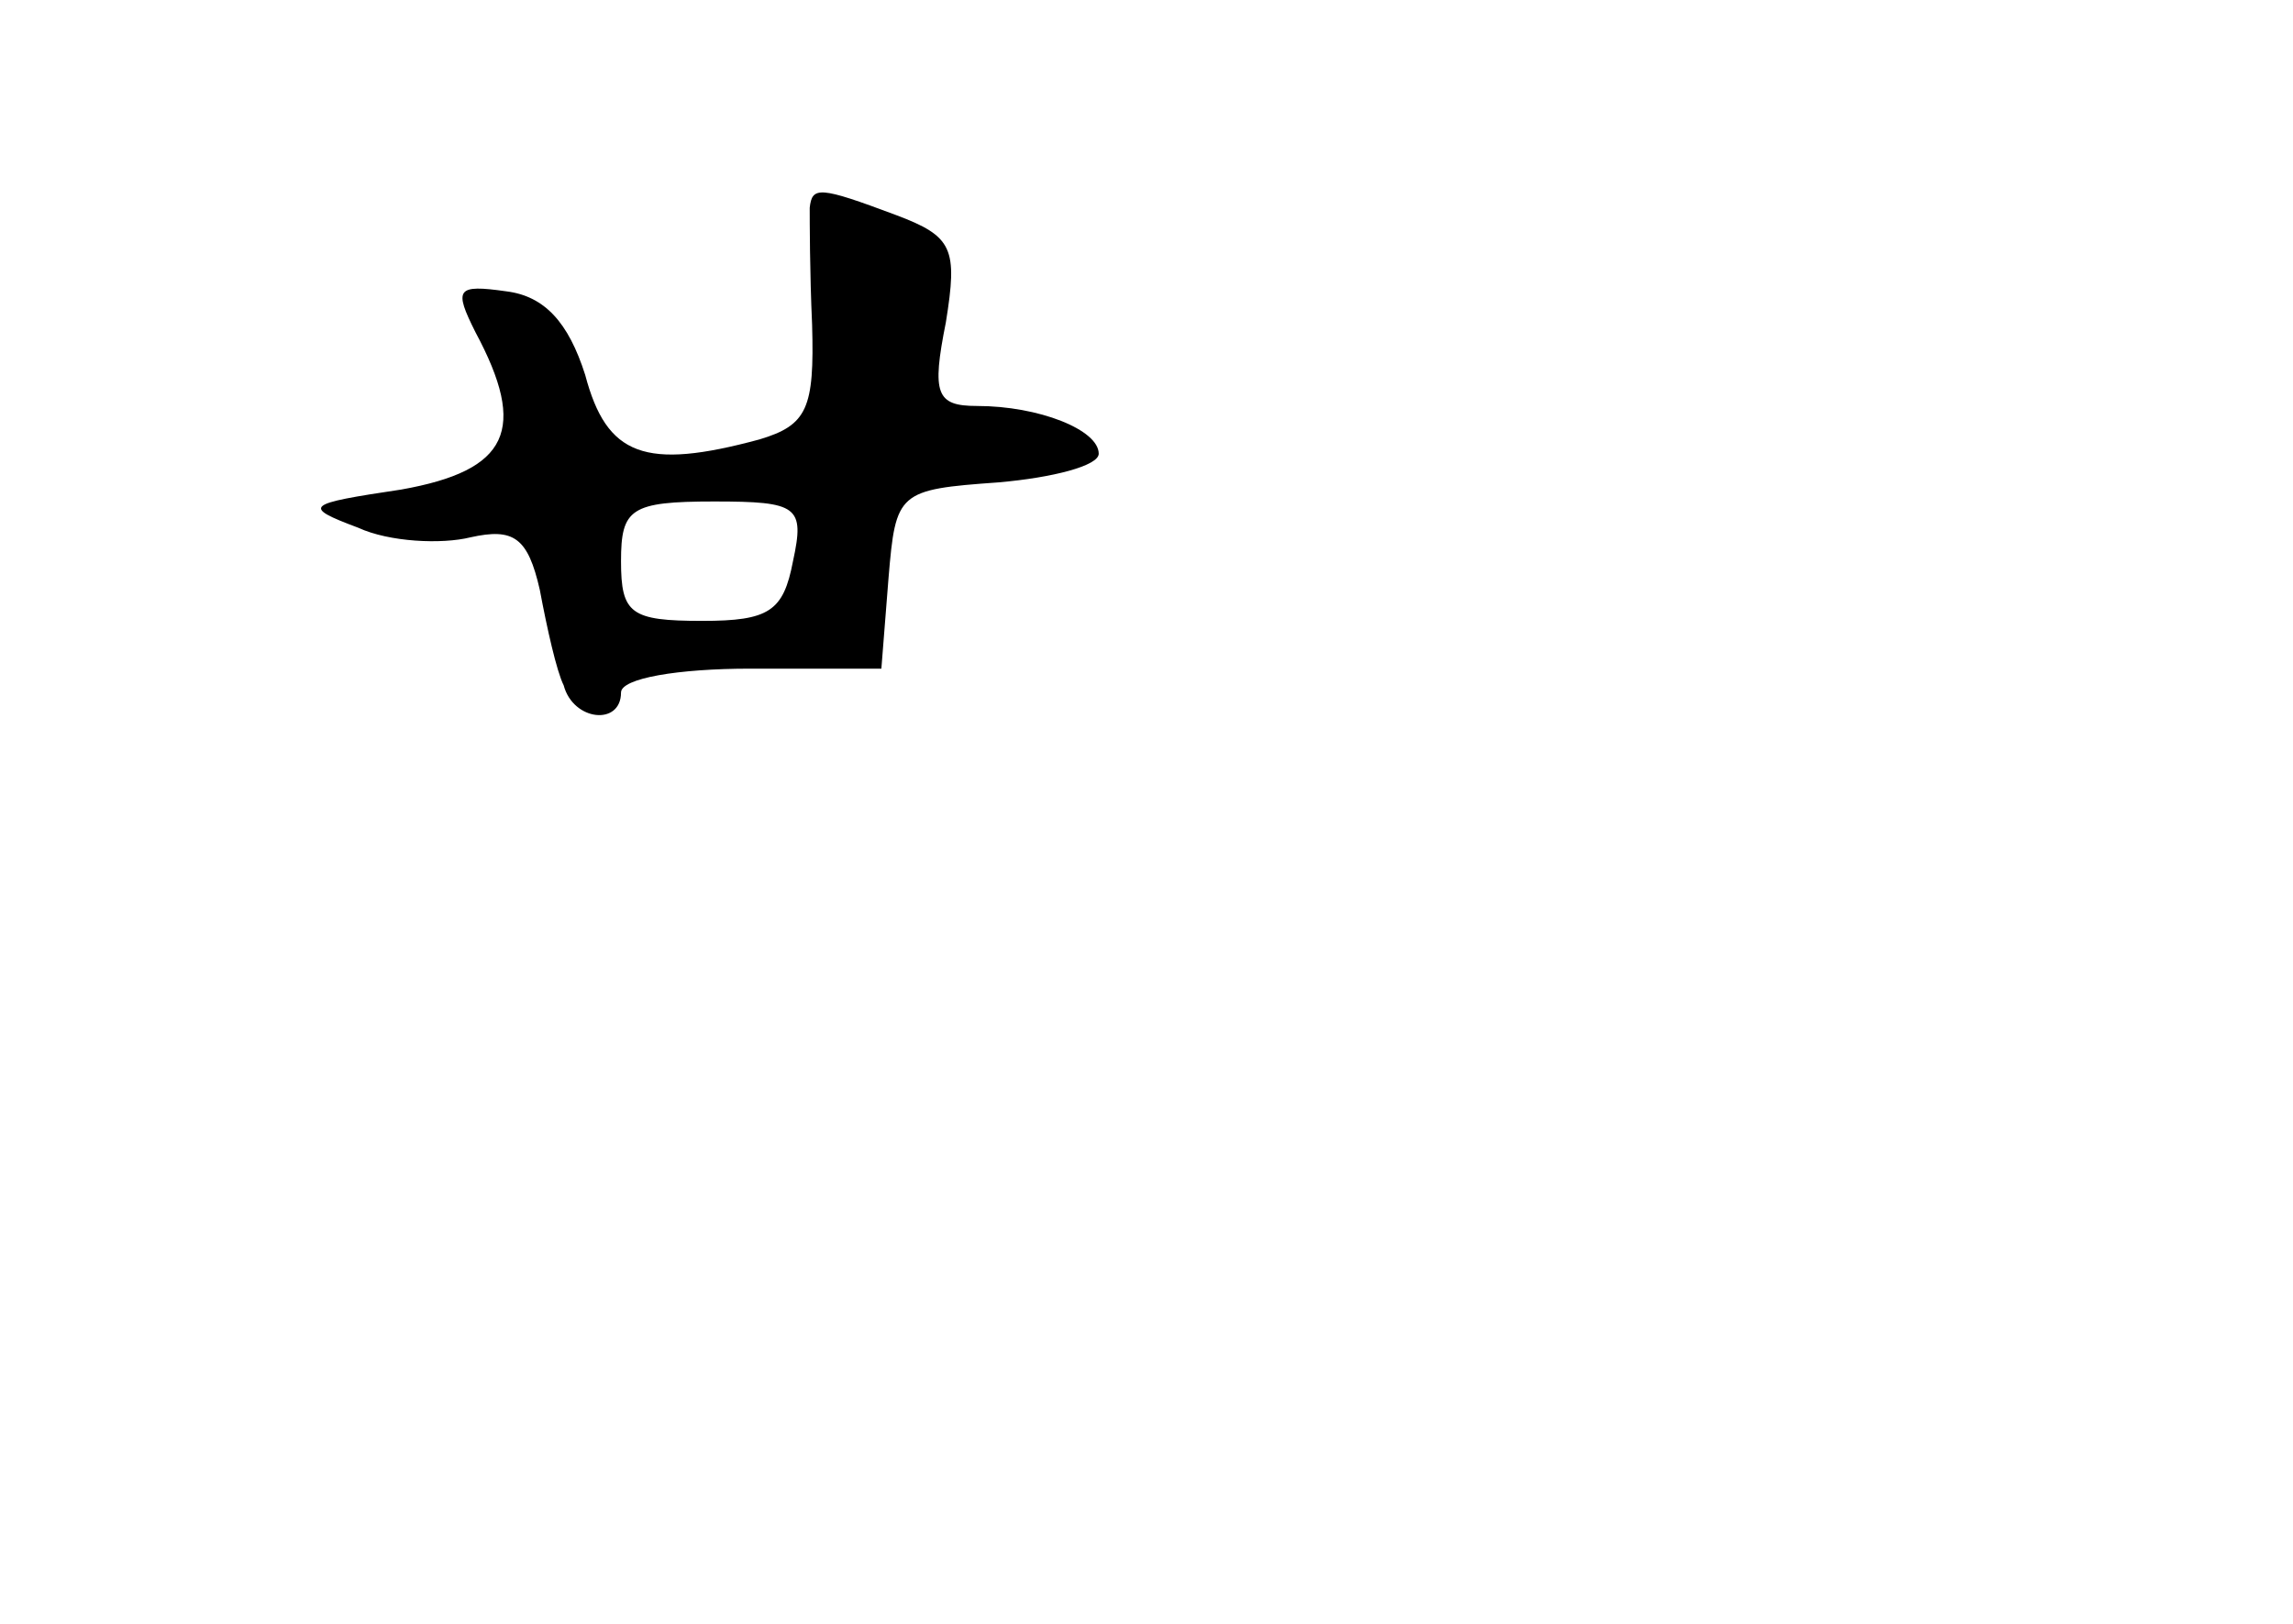 <?xml version="1.0" standalone="no"?>
<!DOCTYPE svg PUBLIC "-//W3C//DTD SVG 20010904//EN"
 "http://www.w3.org/TR/2001/REC-SVG-20010904/DTD/svg10.dtd">
<svg version="1.0" xmlns="http://www.w3.org/2000/svg"
 width="96pt" height="68pt" viewBox="0 0 96 68"
 preserveAspectRatio="xMidYMid meet">
<g transform="translate(0,68) scale(0.1,-0.1)"
fill="#000000" stroke="none">
<path d="M339 593 c0 -5 0 -27 1 -49 1 -35 -2 -42 -22 -48 -48 -13 -64 -7 -73
27 -7 22 -17 33 -33 35 -21 3 -22 1 -13 -17 22 -41 14 -58 -31 -66 -40 -6 -42
-7 -18 -16 13 -6 35 -7 47 -4 18 4 24 0 29 -22 3 -16 7 -34 10 -40 4 -15 24
-17 24 -3 0 6 24 10 54 10 l55 0 3 38 c3 36 4 37 46 40 23 2 42 7 42 12 0 10
-25 20 -51 20 -17 0 -19 5 -13 35 5 31 3 36 -21 45 -32 12 -35 12 -36 3z m-7
-148 c-4 -21 -10 -25 -38 -25 -30 0 -34 3 -34 25 0 22 4 25 39 25 35 0 38 -2
33 -25z"/>
</g>
</svg>
